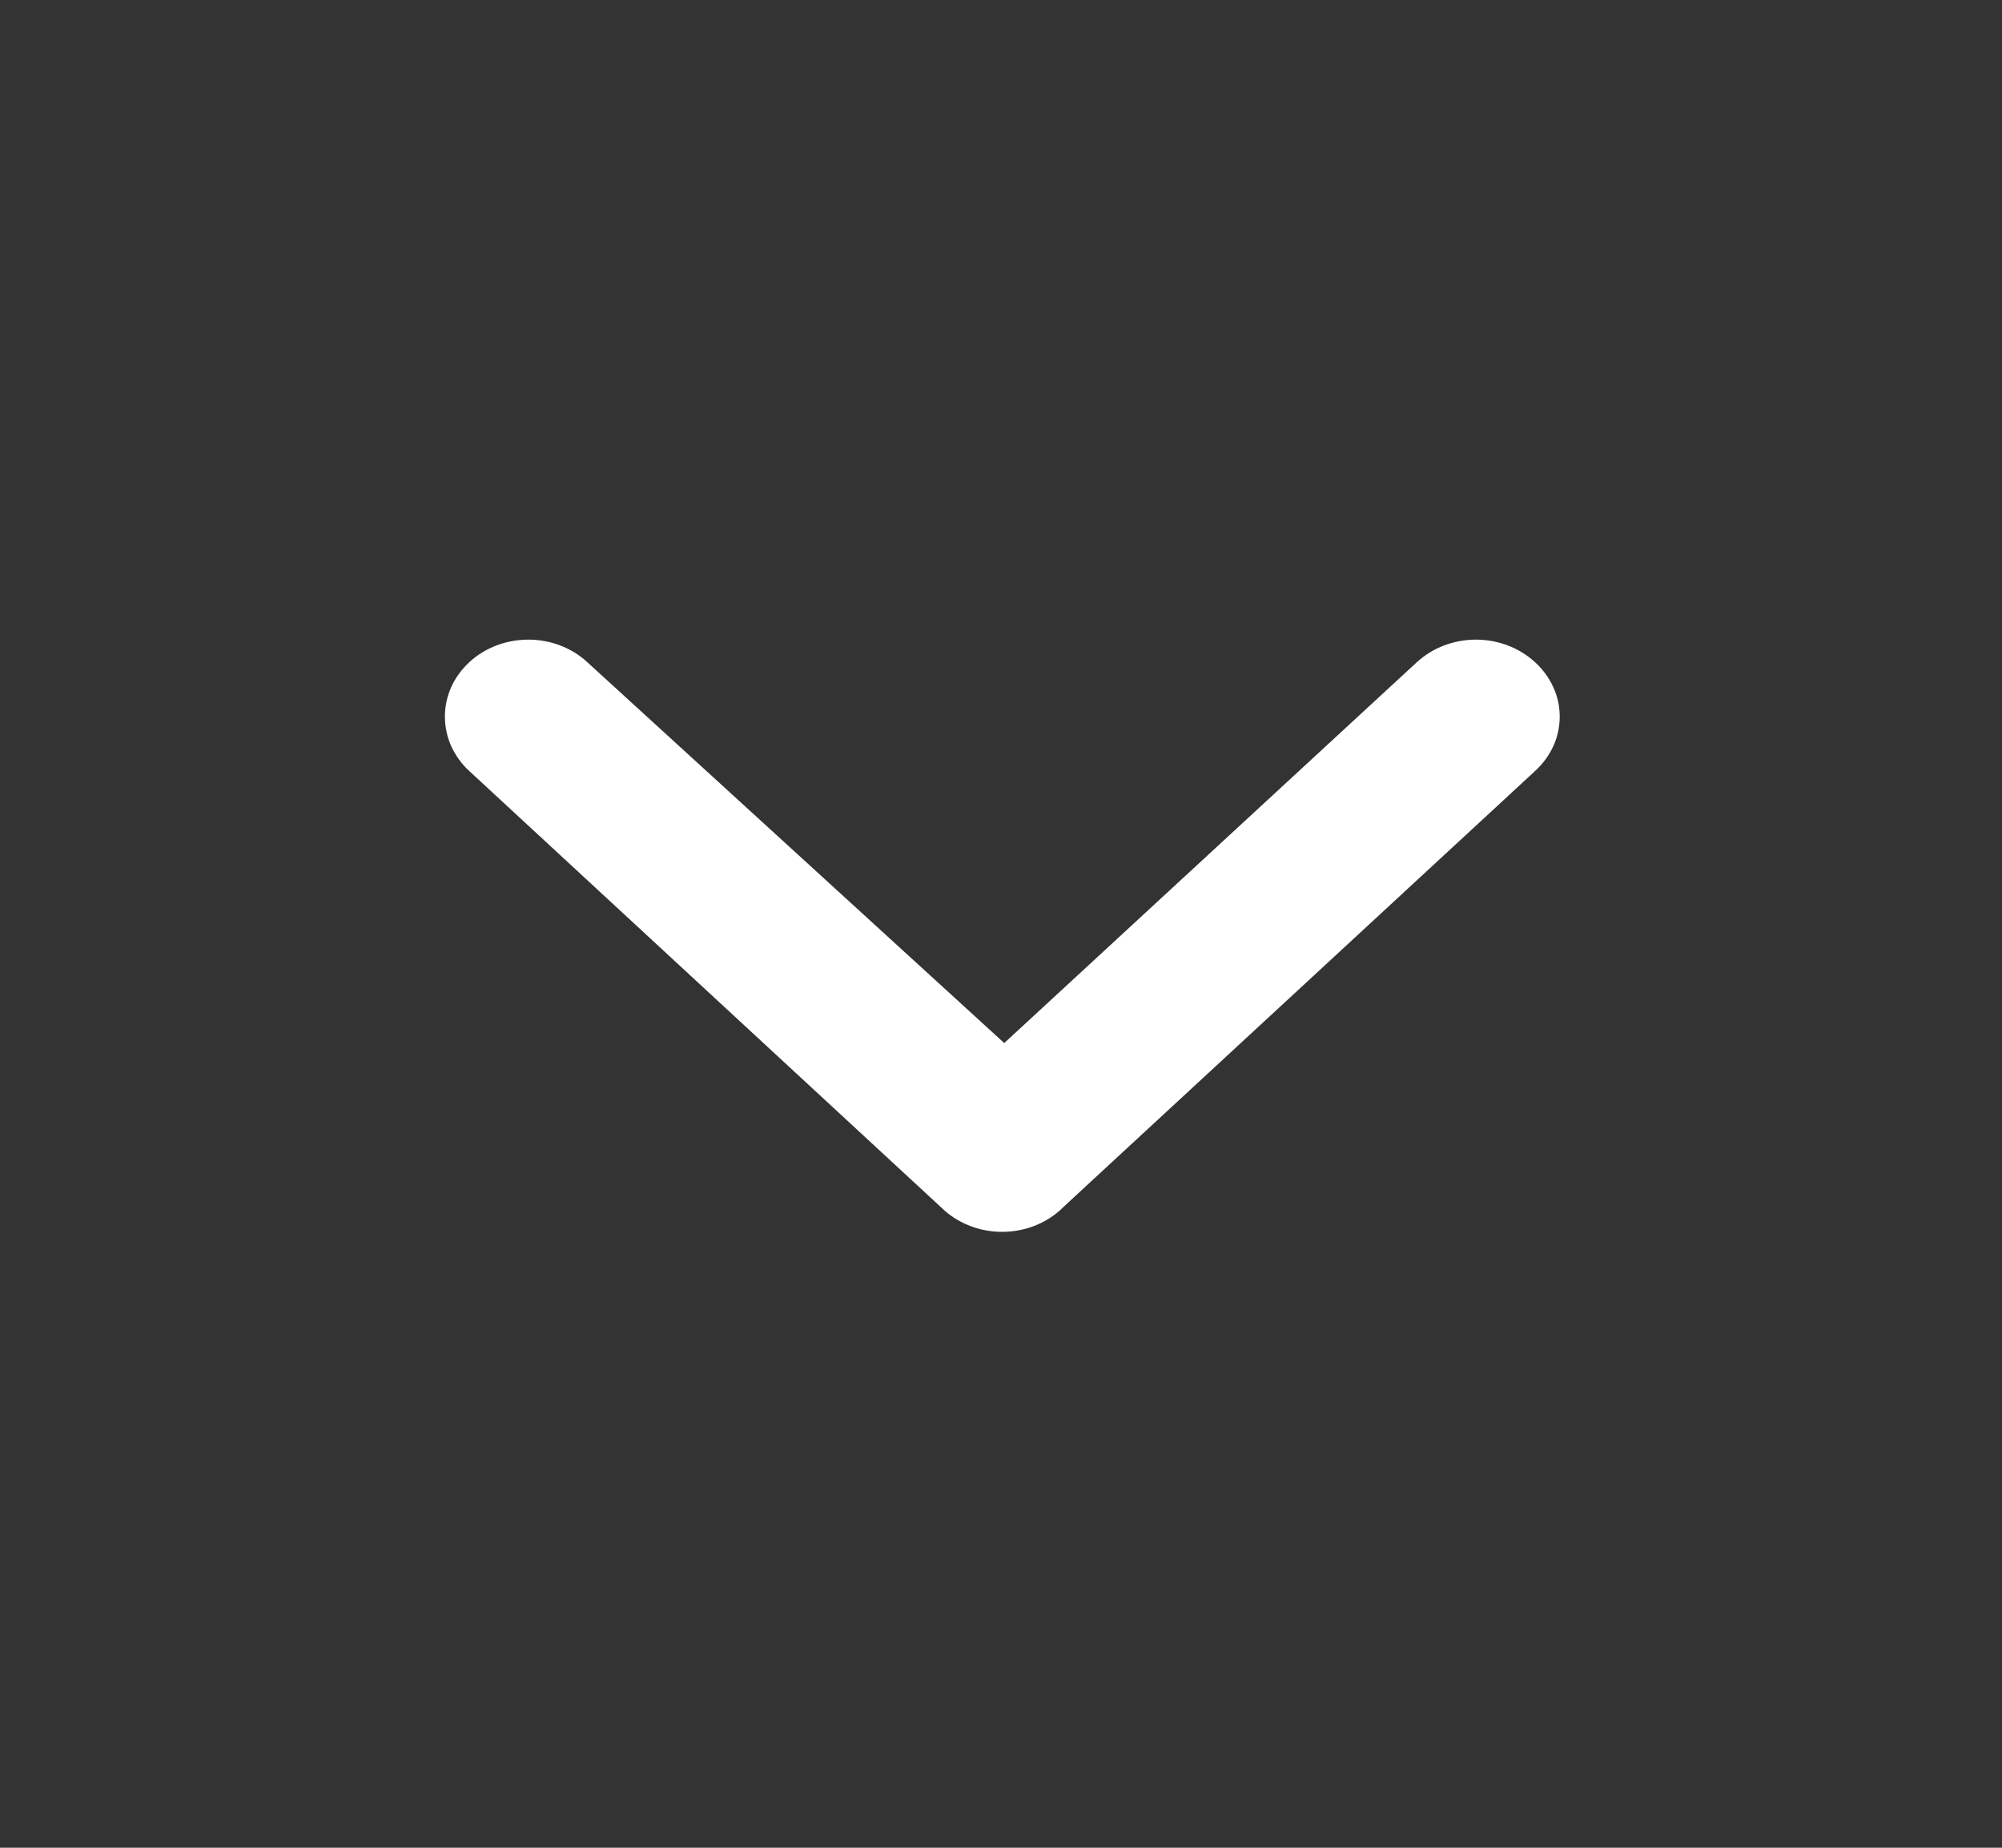 <svg width="13" height="12" viewBox="0 0 13 12" fill="none" xmlns="http://www.w3.org/2000/svg">
<rect x="0" y="0" width="13" height="12" fill="#333333" stroke="none"/>
<path d="M6.109 7.839L3.049 5.009C2.998 4.963 2.958 4.907 2.93 4.846C2.903 4.785 2.889 4.72 2.889 4.654C2.889 4.588 2.903 4.523 2.93 4.462C2.958 4.401 2.998 4.346 3.049 4.299C3.15 4.206 3.288 4.154 3.431 4.154C3.574 4.154 3.711 4.206 3.812 4.299L6.521 6.774L9.202 4.299C9.304 4.206 9.441 4.154 9.584 4.154C9.727 4.154 9.864 4.206 9.966 4.299C10.017 4.345 10.058 4.401 10.086 4.462C10.114 4.522 10.128 4.588 10.128 4.654C10.128 4.72 10.114 4.786 10.086 4.847C10.058 4.907 10.017 4.963 9.966 5.009L6.905 7.839C6.855 7.89 6.793 7.93 6.725 7.958C6.656 7.986 6.582 8 6.507 8C6.432 8 6.358 7.986 6.29 7.958C6.221 7.93 6.16 7.89 6.109 7.839Z" fill="white"/>
</svg>
